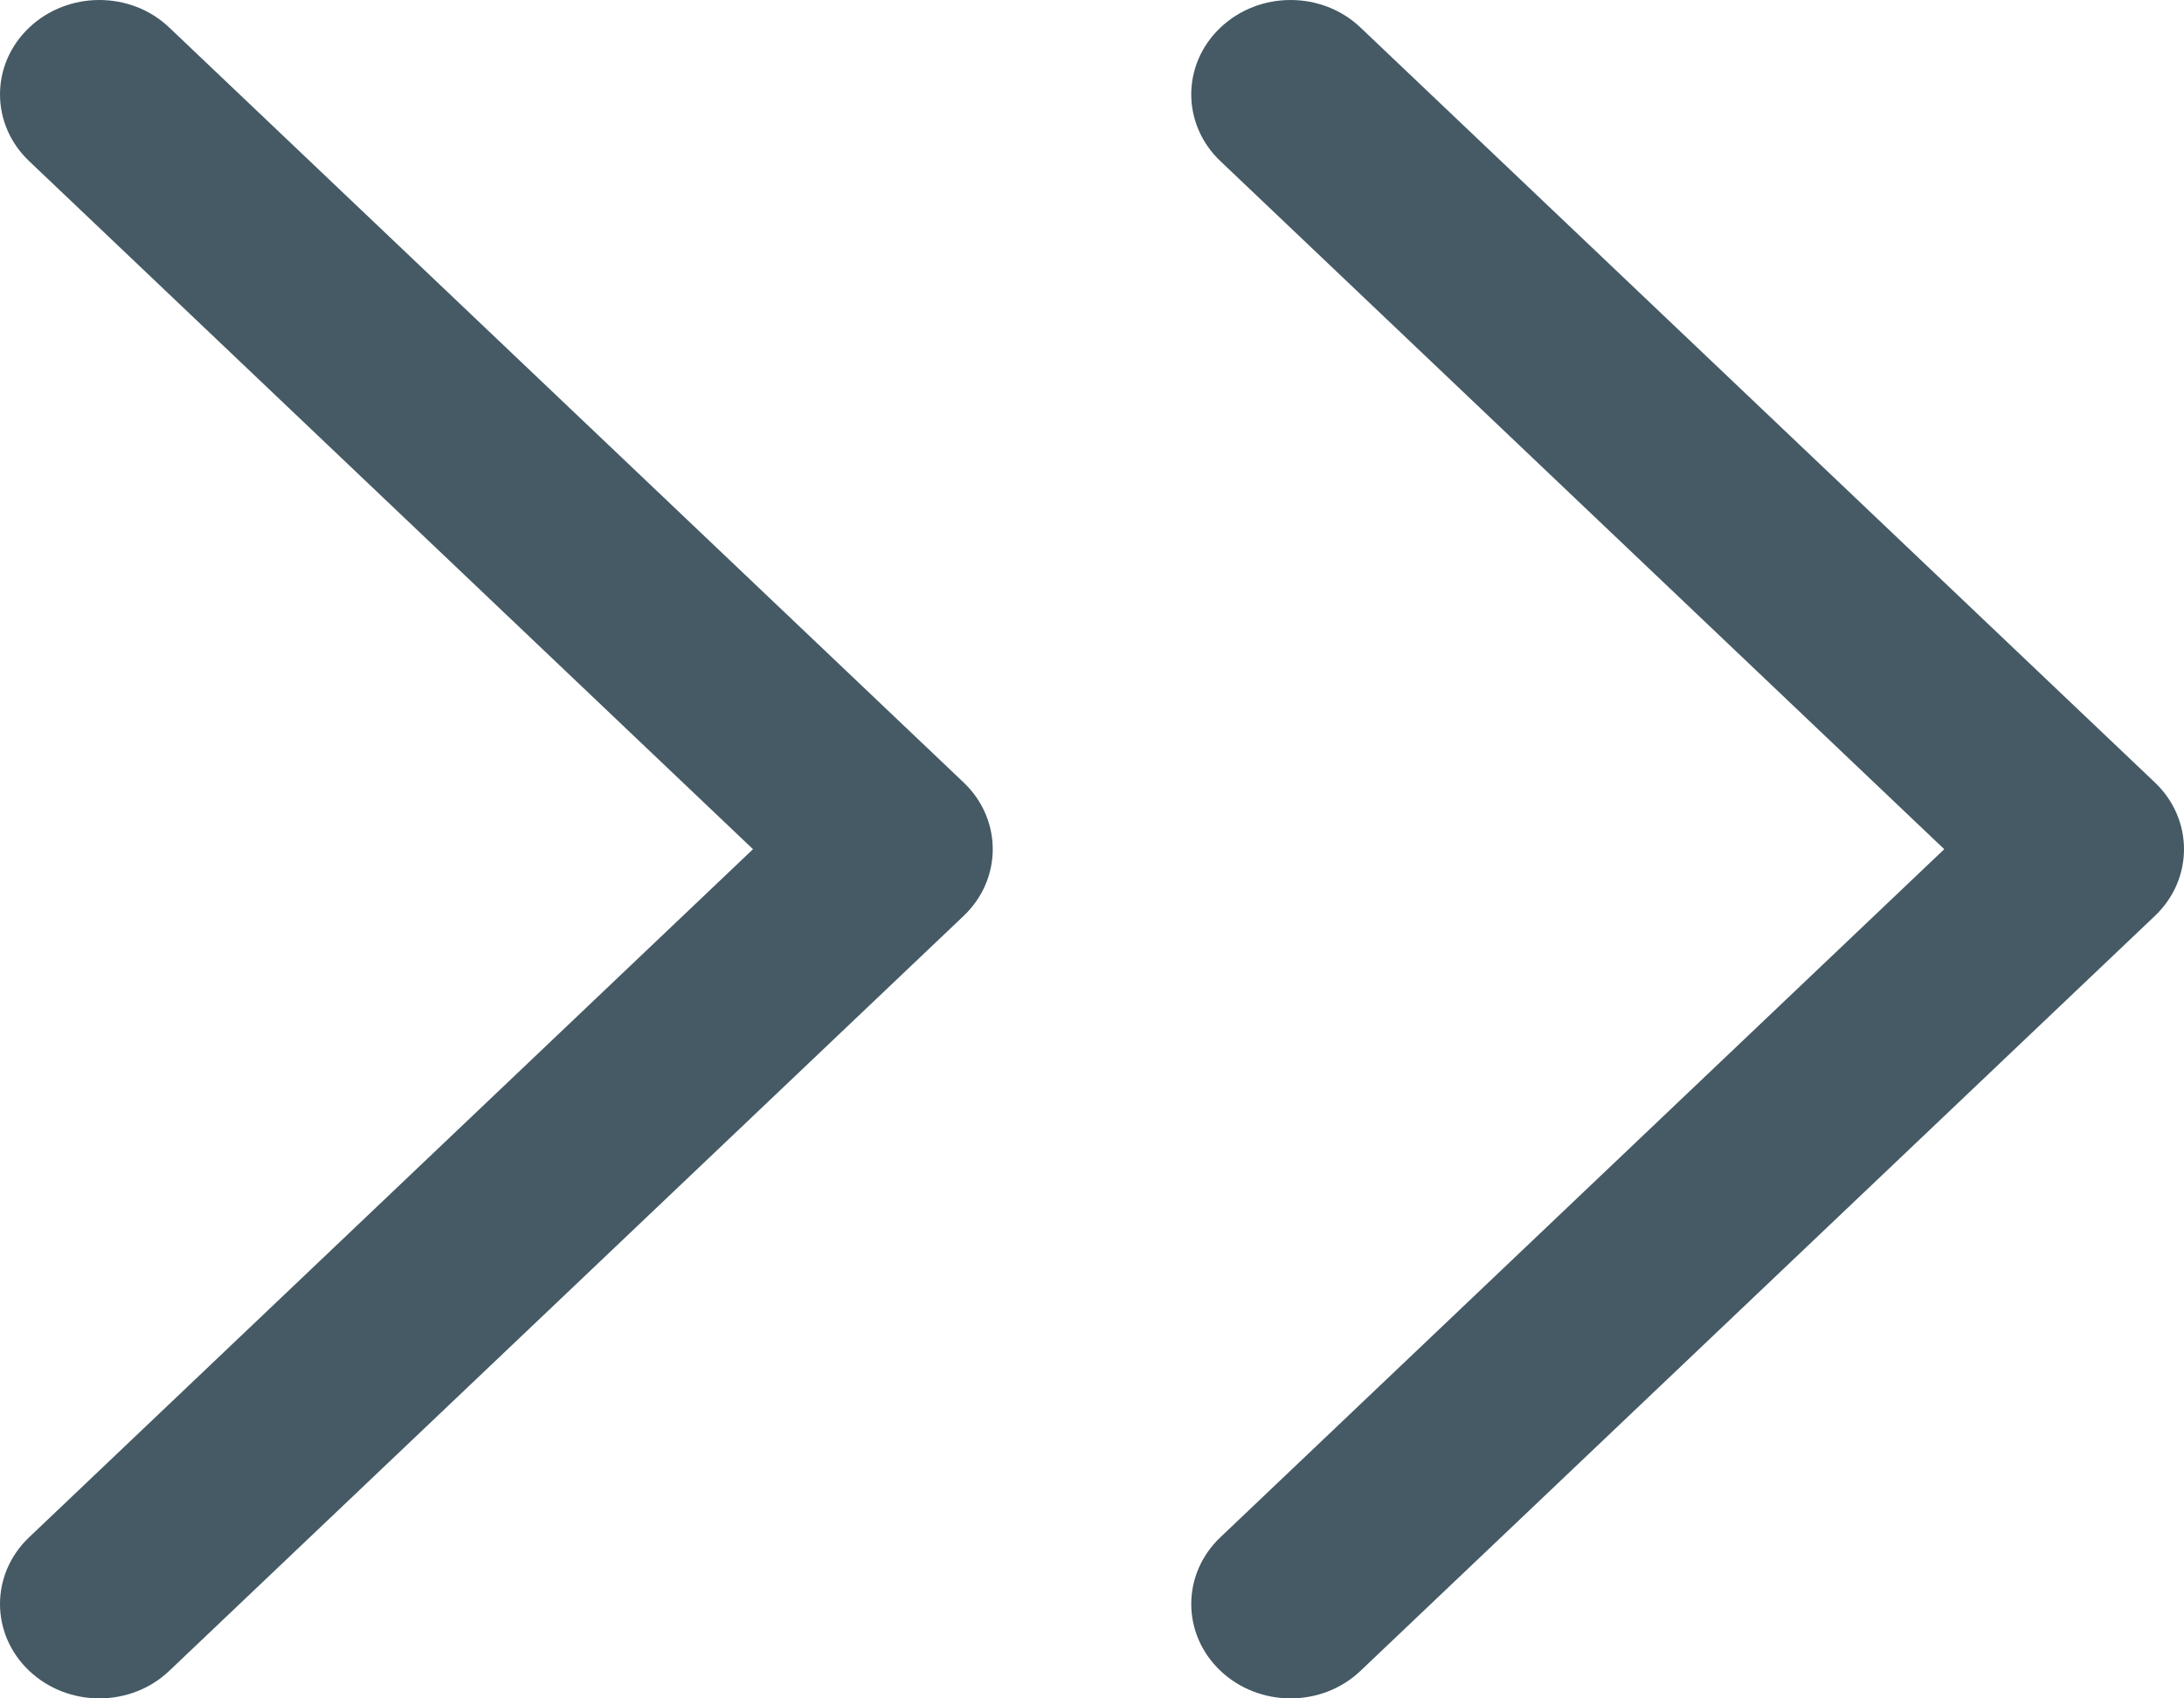 <svg width="9" height="7" viewBox="0 0 9 7" fill="none" xmlns="http://www.w3.org/2000/svg">
<path fill-rule="evenodd" clip-rule="evenodd" d="M0.12 6.336C-0.04 6.488 -0.04 6.734 0.12 6.886C0.28 7.038 0.539 7.038 0.698 6.886L3.971 3.775C4.131 3.623 4.131 3.377 3.971 3.225L0.698 0.114C0.539 -0.038 0.28 -0.038 0.12 0.114C-0.04 0.266 -0.04 0.512 0.12 0.664L3.103 3.5L0.12 6.336ZM5.029 6.336C4.869 6.488 4.869 6.734 5.029 6.886C5.189 7.038 5.448 7.038 5.607 6.886L8.88 3.775C9.04 3.623 9.04 3.377 8.88 3.225L5.607 0.114C5.448 -0.038 5.189 -0.038 5.029 0.114C4.869 0.266 4.869 0.512 5.029 0.664L8.012 3.5L5.029 6.336Z" fill="#455A64"/>
</svg>
